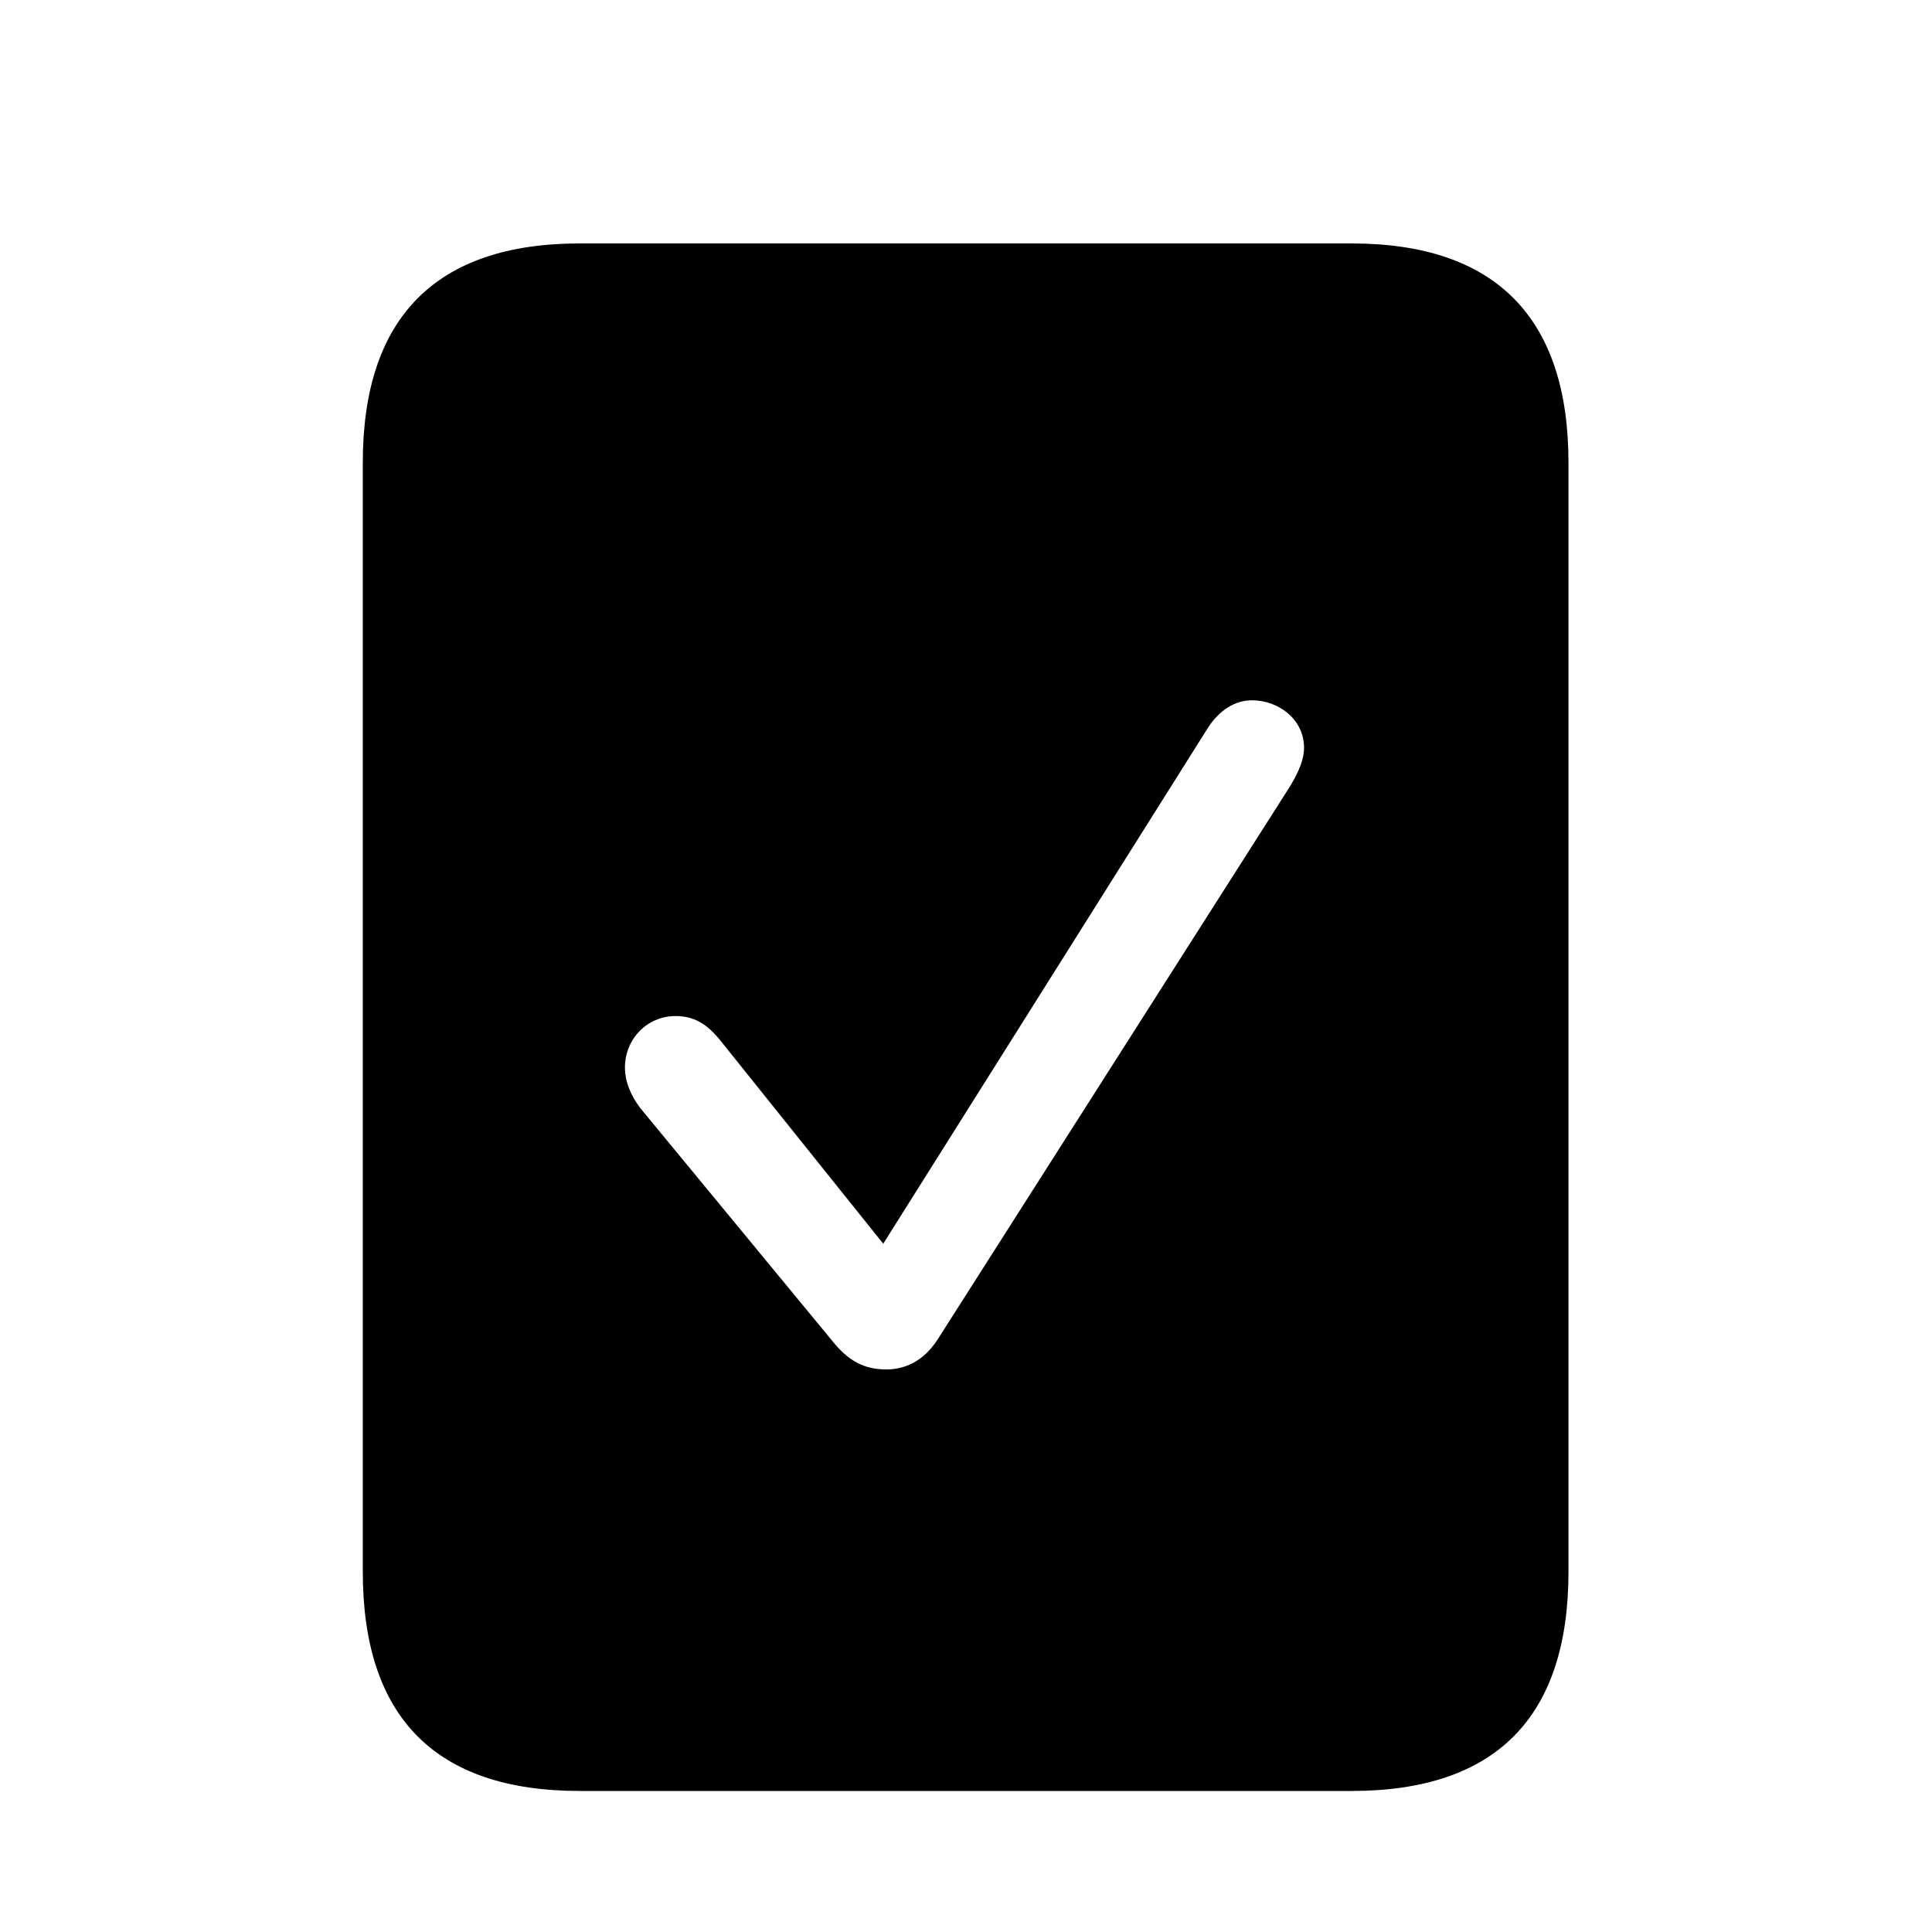 <svg width="32" height="32" viewBox="0 0 32 32" fill="none" xmlns="http://www.w3.org/2000/svg">
<path d="M6.009 26.033C6.009 28.445 7.215 29.664 9.602 29.664H22.386C24.773 29.664 25.979 28.445 25.979 26.033V7.663C25.979 5.264 24.773 4.032 22.386 4.032H9.602C7.215 4.032 6.009 5.264 6.009 7.663V26.033ZM14.68 22.682C14.312 22.682 14.045 22.542 13.766 22.186L10.604 18.352C10.452 18.149 10.351 17.921 10.351 17.68C10.351 17.21 10.719 16.829 11.188 16.829C11.48 16.829 11.709 16.943 11.963 17.273L14.629 20.6L19.999 12.068C20.189 11.764 20.456 11.599 20.735 11.599C21.18 11.599 21.599 11.916 21.599 12.386C21.599 12.614 21.472 12.855 21.345 13.059L15.53 22.186C15.315 22.517 15.023 22.682 14.68 22.682Z" fill="black"/>
</svg>
